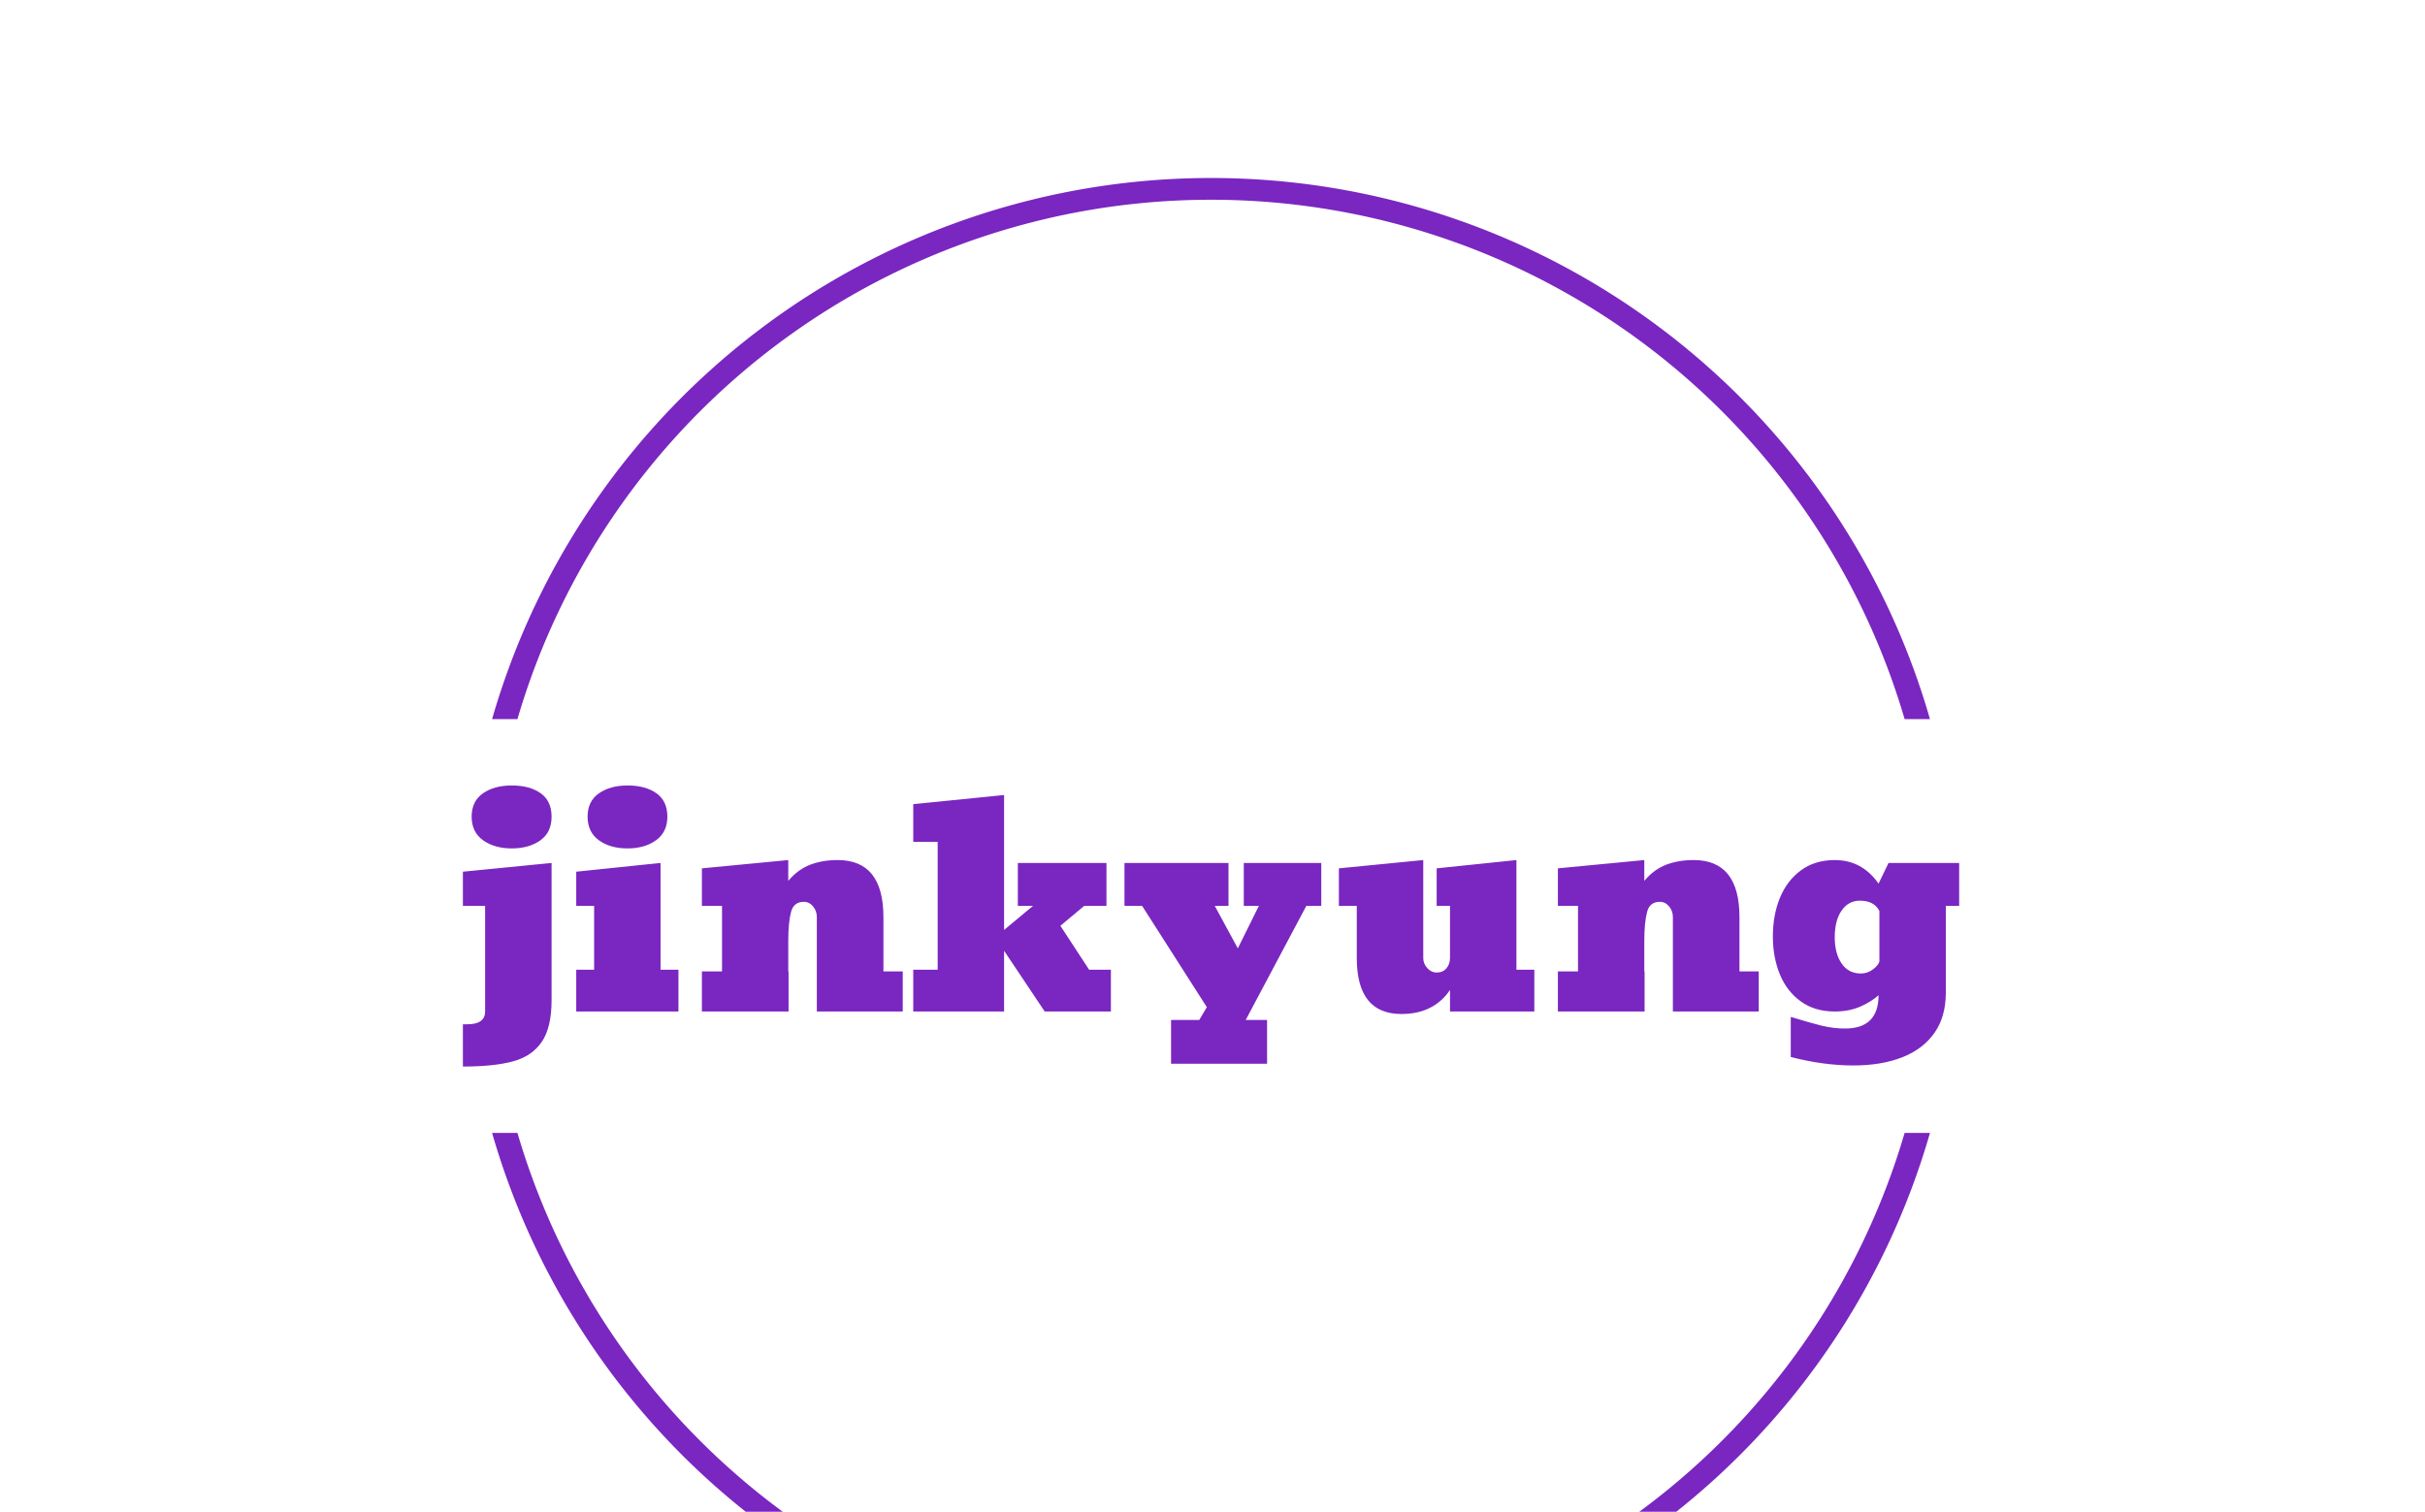 <svg xmlns="http://www.w3.org/2000/svg" version="1.1" xmlns:xlink="http://www.w3.org/1999/xlink" xmlns:svgjs="http://svgjs.dev/svgjs" width="2000" height="1247" viewBox="0 0 2000 1247"><g transform="matrix(1,0,0,1,-1.212,140.339)"><svg viewBox="0 0 396 247" data-background-color="#ffffff" preserveAspectRatio="xMidYMid meet" height="1247" width="2000" xmlns="http://www.w3.org/2000/svg" xmlns:xlink="http://www.w3.org/1999/xlink"><g id="tight-bounds" transform="matrix(1,0,0,1,0.24,-0.1)"><svg viewBox="0 0 395.52 247.2" height="247.2" width="395.52"><g><svg></svg></g><g><svg viewBox="0 0 395.52 247.2" height="247.2" width="395.52"><g transform="matrix(1,0,0,1,75.544,100.636)"><svg viewBox="0 0 244.431 45.927" height="45.927" width="244.431"><g><svg viewBox="0 0 244.431 45.927" height="45.927" width="244.431"><g><svg viewBox="0 0 244.431 45.927" height="45.927" width="244.431"><g><svg viewBox="0 0 244.431 45.927" height="45.927" width="244.431"><g id="textblocktransform"><svg viewBox="0 0 244.431 45.927" height="45.927" width="244.431" id="textblock"><g><svg viewBox="0 0 244.431 45.927" height="45.927" width="244.431"><g transform="matrix(1,0,0,1,0,0)"><svg width="244.431" viewBox="1.68 -39.79 263.37 49.48" height="45.927" data-palette-color="#7a26c1"><path d="M10.28-28.71L10.28-28.71Q7.23-28.71 5.22-30.15 3.22-31.59 3.22-34.3L3.22-34.3Q3.22-37.01 5.2-38.4 7.18-39.79 10.28-39.79L10.28-39.79Q13.43-39.79 15.36-38.43 17.29-37.06 17.29-34.3L17.29-34.3Q17.29-31.54 15.31-30.13 13.33-28.71 10.28-28.71ZM1.68 9.69L1.68 9.69 1.68 2.25 2.44 2.25Q5.59 2.25 5.59 0L5.59 0 5.59-18.6 1.68-18.6 1.68-24.61 17.29-26.15 17.29-2Q17.29 2.78 15.58 5.32L15.58 5.32Q13.87 7.86 10.5 8.78 7.13 9.69 1.68 9.69ZM30.64-28.71L30.64-28.71Q27.59-28.71 25.61-30.15 23.63-31.59 23.63-34.3L23.63-34.3Q23.63-37.01 25.61-38.4 27.59-39.79 30.69-39.79L30.69-39.79Q33.79-39.79 35.73-38.43 37.67-37.06 37.67-34.3L37.67-34.3Q37.67-31.59 35.68-30.15 33.69-28.71 30.64-28.71ZM36.47-7.35L39.62-7.35 39.62 0 21.63 0 21.63-7.35 24.78-7.35 24.78-18.6 21.63-18.6 21.63-24.61 36.47-26.15 36.47-7.35ZM75.7-16.6L75.7-16.6 75.7-7.06 79.1-7.06 79.1 0 63.98 0 63.98-16.65Q63.98-17.7 63.31-18.51 62.64-19.31 61.69-19.31L61.69-19.31Q59.91-19.31 59.44-17.53L59.44-17.53Q58.95-15.7 58.95-12.4L58.95-12.4 58.95-7.06 59-7.06 59 0 43.75 0 43.75-7.06 47.29-7.06 47.29-18.6 43.75-18.6 43.75-25.2 58.95-26.66 58.95-23Q60.64-25 62.79-25.83 64.94-26.66 67.65-26.66L67.65-26.66Q75.7-26.66 75.7-16.6ZM114.96-18.6L111.05-18.6 106.85-15.09 111.91-7.35 115.74-7.35 115.74 0 104.09 0 96.94-10.69 96.94 0 80.95 0 80.95-7.35 85.25-7.35 85.25-29.86 80.95-29.86 80.95-36.5 96.94-38.11 96.94-14.36 102.04-18.6 99.36-18.6 99.36-26.15 114.96-26.15 114.96-18.6ZM139.47 1.49L143.23 1.49 143.23 9.2 126.33 9.2 126.33 1.49 131.29 1.49 132.63-0.76 121.23-18.6 118.13-18.6 118.13-26.15 136.44-26.15 136.44-18.6 134.02-18.6 138.08-11.11 141.79-18.6 139.13-18.6 139.13-26.15 152.77-26.15 152.77-18.6 150.14-18.6 139.47 1.49ZM166.88 0.44L166.88 0.44Q159.02 0.44 159.02-9.4L159.02-9.4 159.02-18.6 155.87-18.6 155.87-25.2 170.72-26.66 170.72-9.4Q170.72-8.45 171.42-7.65 172.13-6.86 173.08-6.86L173.08-6.86Q174.18-6.86 174.8-7.6 175.43-8.35 175.43-9.45L175.43-9.45 175.43-18.6 173.08-18.6 173.08-25.2 187.12-26.66 187.12-7.35 190.27-7.35 190.27 0 175.43 0 175.43-3.81Q174.13-1.81 171.97-0.68 169.81 0.44 166.88 0.44ZM226.38-16.6L226.38-16.6 226.38-7.06 229.77-7.06 229.77 0 214.66 0 214.66-16.65Q214.66-17.7 213.99-18.51 213.32-19.31 212.36-19.31L212.36-19.31Q210.58-19.31 210.12-17.53L210.12-17.53Q209.63-15.7 209.63-12.4L209.63-12.4 209.63-7.06 209.68-7.06 209.68 0 194.42 0 194.42-7.06 197.96-7.06 197.96-18.6 194.42-18.6 194.42-25.2 209.63-26.66 209.63-23Q211.31-25 213.46-25.83 215.61-26.66 218.32-26.66L218.32-26.66Q226.38-26.66 226.38-16.6ZM246.42 9.5L246.42 9.5Q241.19 9.5 235.41 8.01L235.41 8.01 235.41 0.95Q238.65 1.95 240.78 2.48 242.9 3 244.95 3L244.95 3Q250.86 3 250.86-2.86L250.86-2.86Q249.52-1.66 247.57-0.83 245.61 0 243.15 0L243.15 0Q239.61 0 237.17-1.78L237.17-1.78Q234.72-3.54 233.49-6.54 232.26-9.55 232.26-13.21L232.26-13.21Q232.26-16.97 233.5-20L233.5-20Q234.75-23.05 237.2-24.85 239.66-26.66 243.15-26.66L243.15-26.66Q247.96-26.66 250.86-22.51L250.86-22.51 252.62-26.15 265.05-26.15 265.05-18.6 262.7-18.6 262.7-3.3Q262.7 0.93 260.69 3.78 258.67 6.64 255.01 8.07 251.35 9.5 246.42 9.5ZM247.76-6.69L247.76-6.69Q248.91-6.69 249.86-7.4 250.81-8.11 251.01-8.79L251.01-8.79 251.01-17.7Q250.08-19.51 247.57-19.51L247.57-19.51Q245.56-19.51 244.36-17.77 243.15-16.04 243.15-13.06L243.15-13.06Q243.15-10.21 244.36-8.45 245.56-6.69 247.76-6.69Z" opacity="1" transform="matrix(1,0,0,1,0,0)" fill="#7a26c1" class="wordmark-text-0" data-fill-palette-color="primary" id="text-0"></path></svg></g></svg></g></svg></g></svg></g><g></g></svg></g></svg></g></svg></g><g><path d="M80.313 89.794A122.216 122.216 0 0 1 315.207 89.794L311.065 89.794A118.074 118.074 0 0 0 84.455 89.794L80.313 89.794M80.313 157.406A122.216 122.216 0 0 0 315.207 157.406L311.065 157.406A118.074 118.074 0 0 1 84.455 157.406L80.313 157.406" fill="#7a26c1" stroke="transparent" data-fill-palette-color="tertiary"></path></g></svg></g><defs></defs></svg><rect width="395.52" height="247.2" fill="none" stroke="none" visibility="hidden"></rect></g></svg></g></svg>